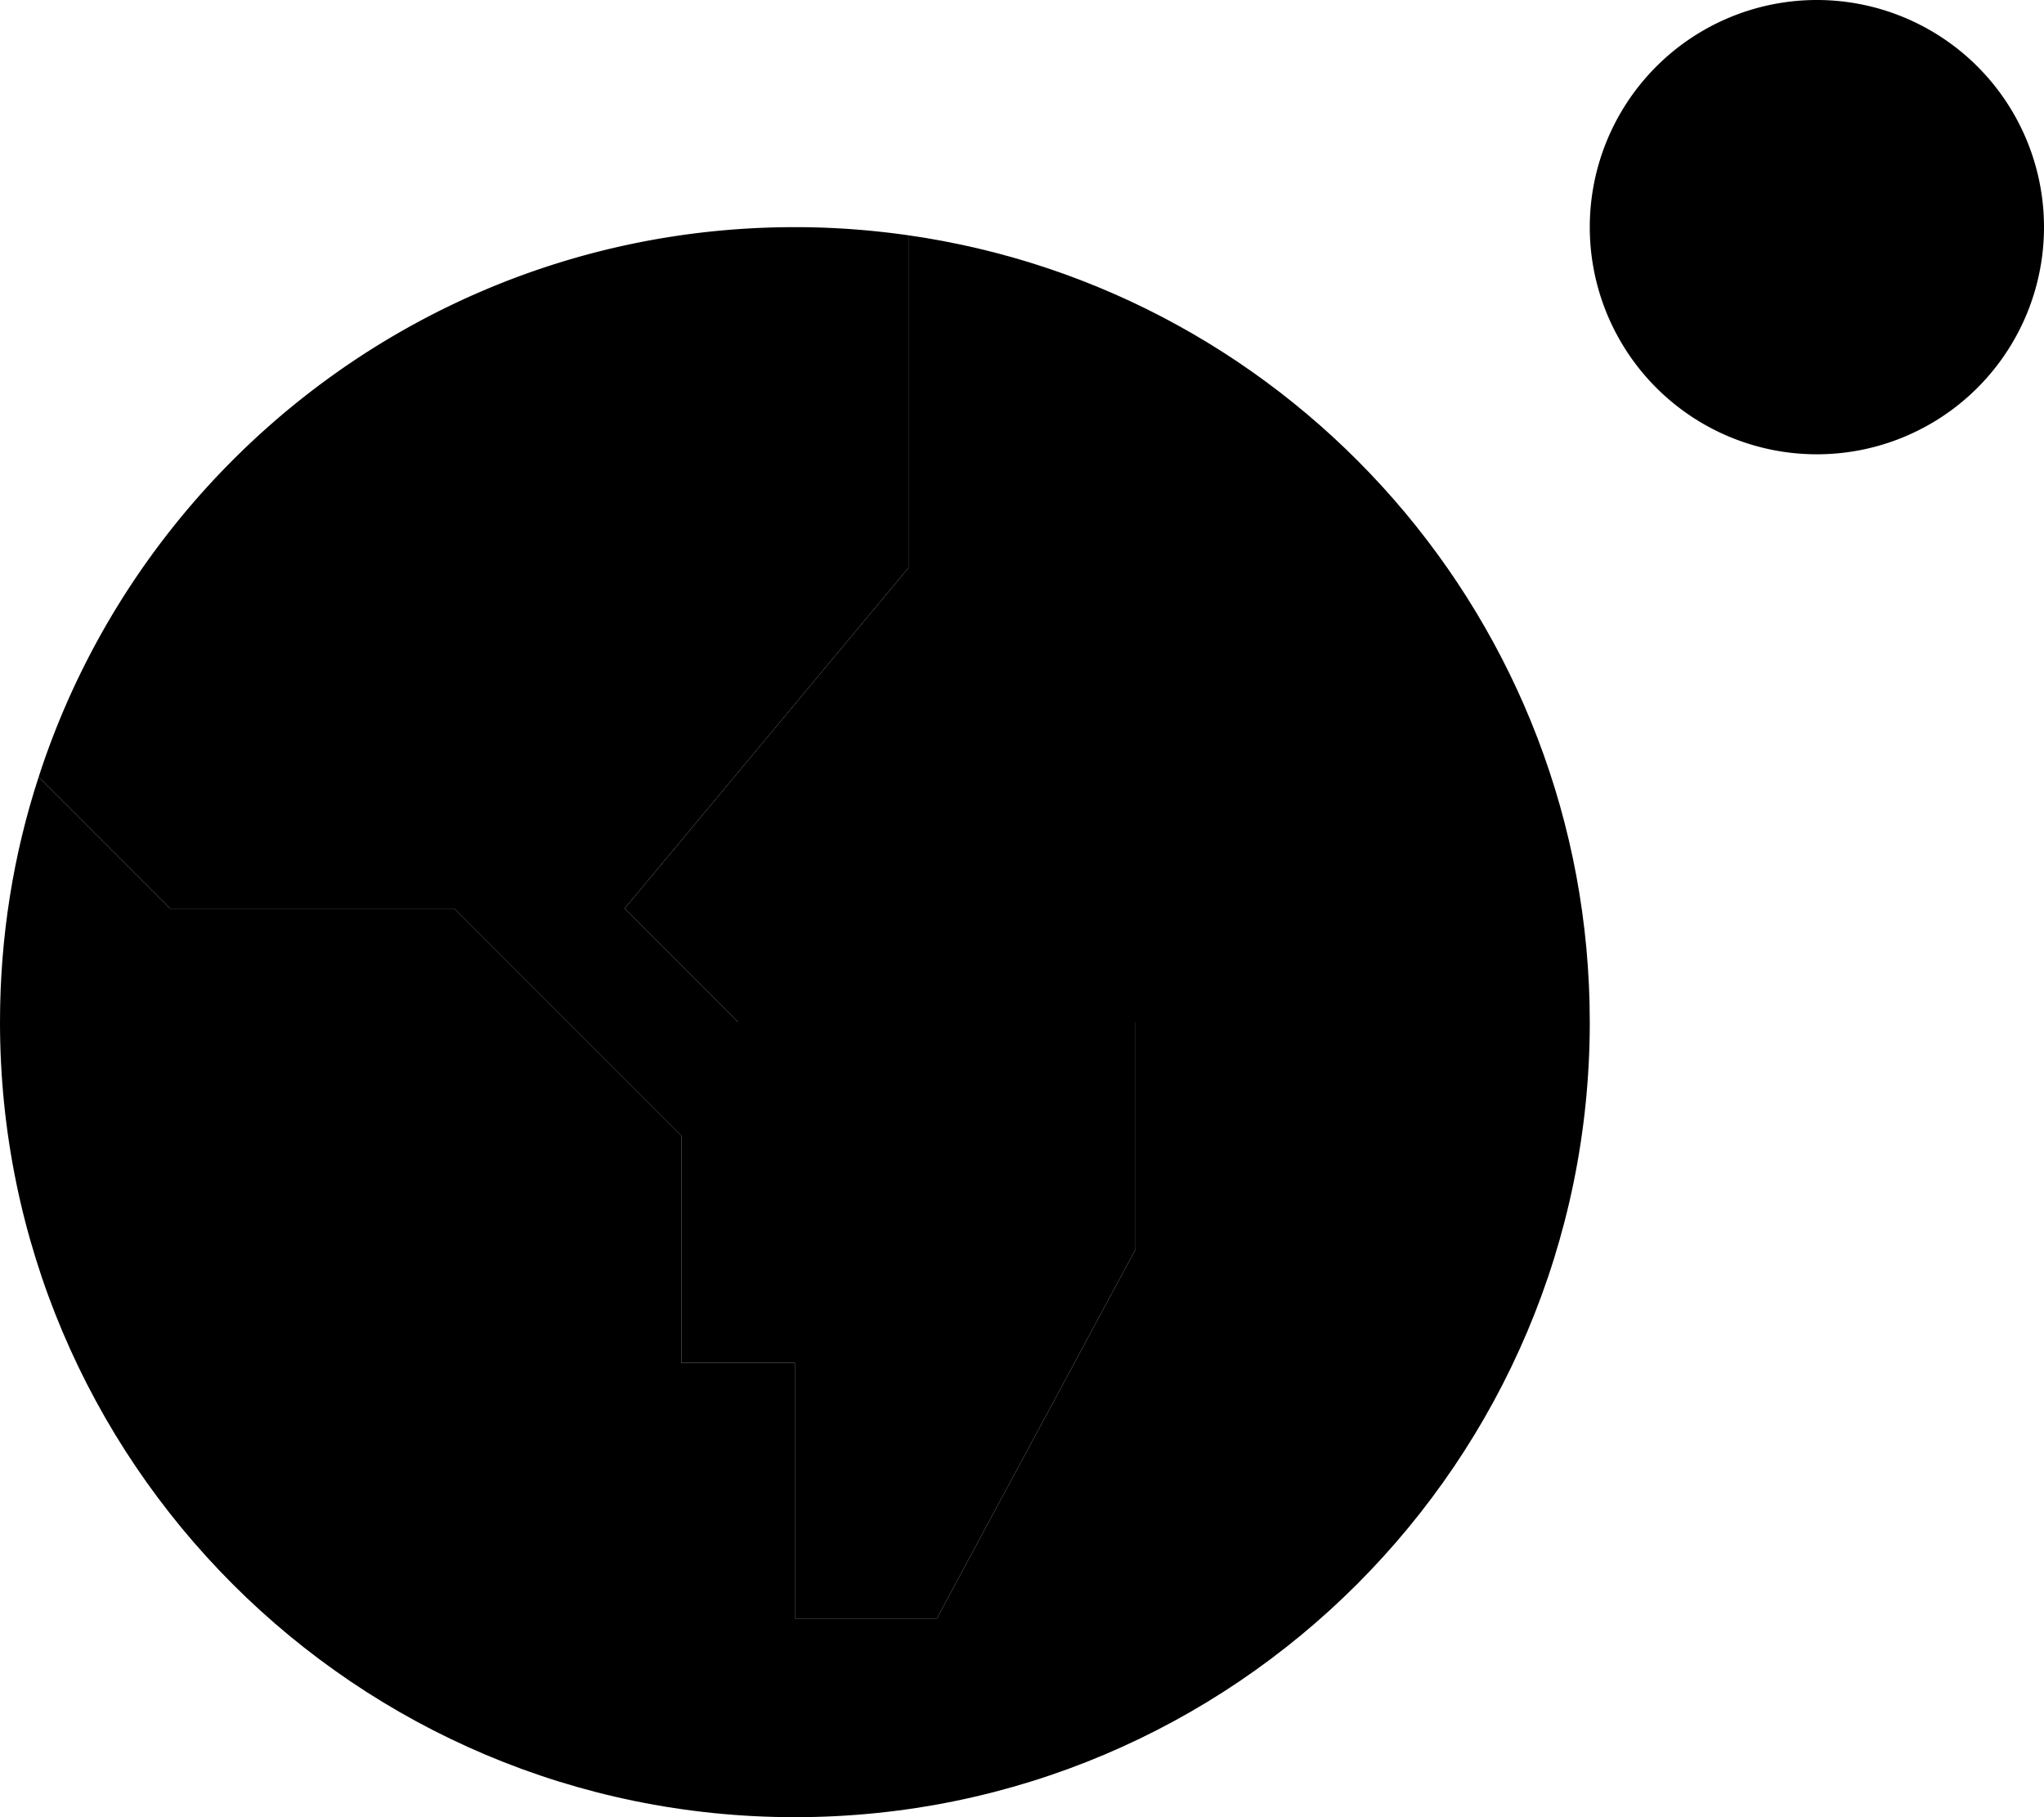 <svg xmlns="http://www.w3.org/2000/svg" viewBox="0 0 576 512"><path class="pr-icon-duotone-secondary" d="M0 288C0 411.7 100.3 512 224 512s224-100.3 224-224c0-112.8-83.4-206.2-192-221.7c0 31.3 0 62.5 0 93.7c-26.7 32-53.3 64-80 96c10.7 10.7 21.3 21.3 32 32c37.3 0 74.7 0 112 0l0 64L264 456l-40 0c0-24 0-48 0-72l-32 0c0-21.3 0-42.7 0-64l-64-64c-26.7 0-53.3 0-80 0c-12.4-12.4-24.8-24.8-37.1-37.1C3.8 240.6 0 263.9 0 288z"/><path class="pr-icon-duotone-primary" d="M512 128A64 64 0 1 0 512 0a64 64 0 1 0 0 128zM224 64C124.4 64 40 129 10.9 218.9L48 256l80 0 64 64 0 64 32 0 0 72 40 0 56-104 0-64-112 0-32-32 80-96 0-93.7c-10.5-1.5-21.1-2.3-32-2.3z"/></svg>